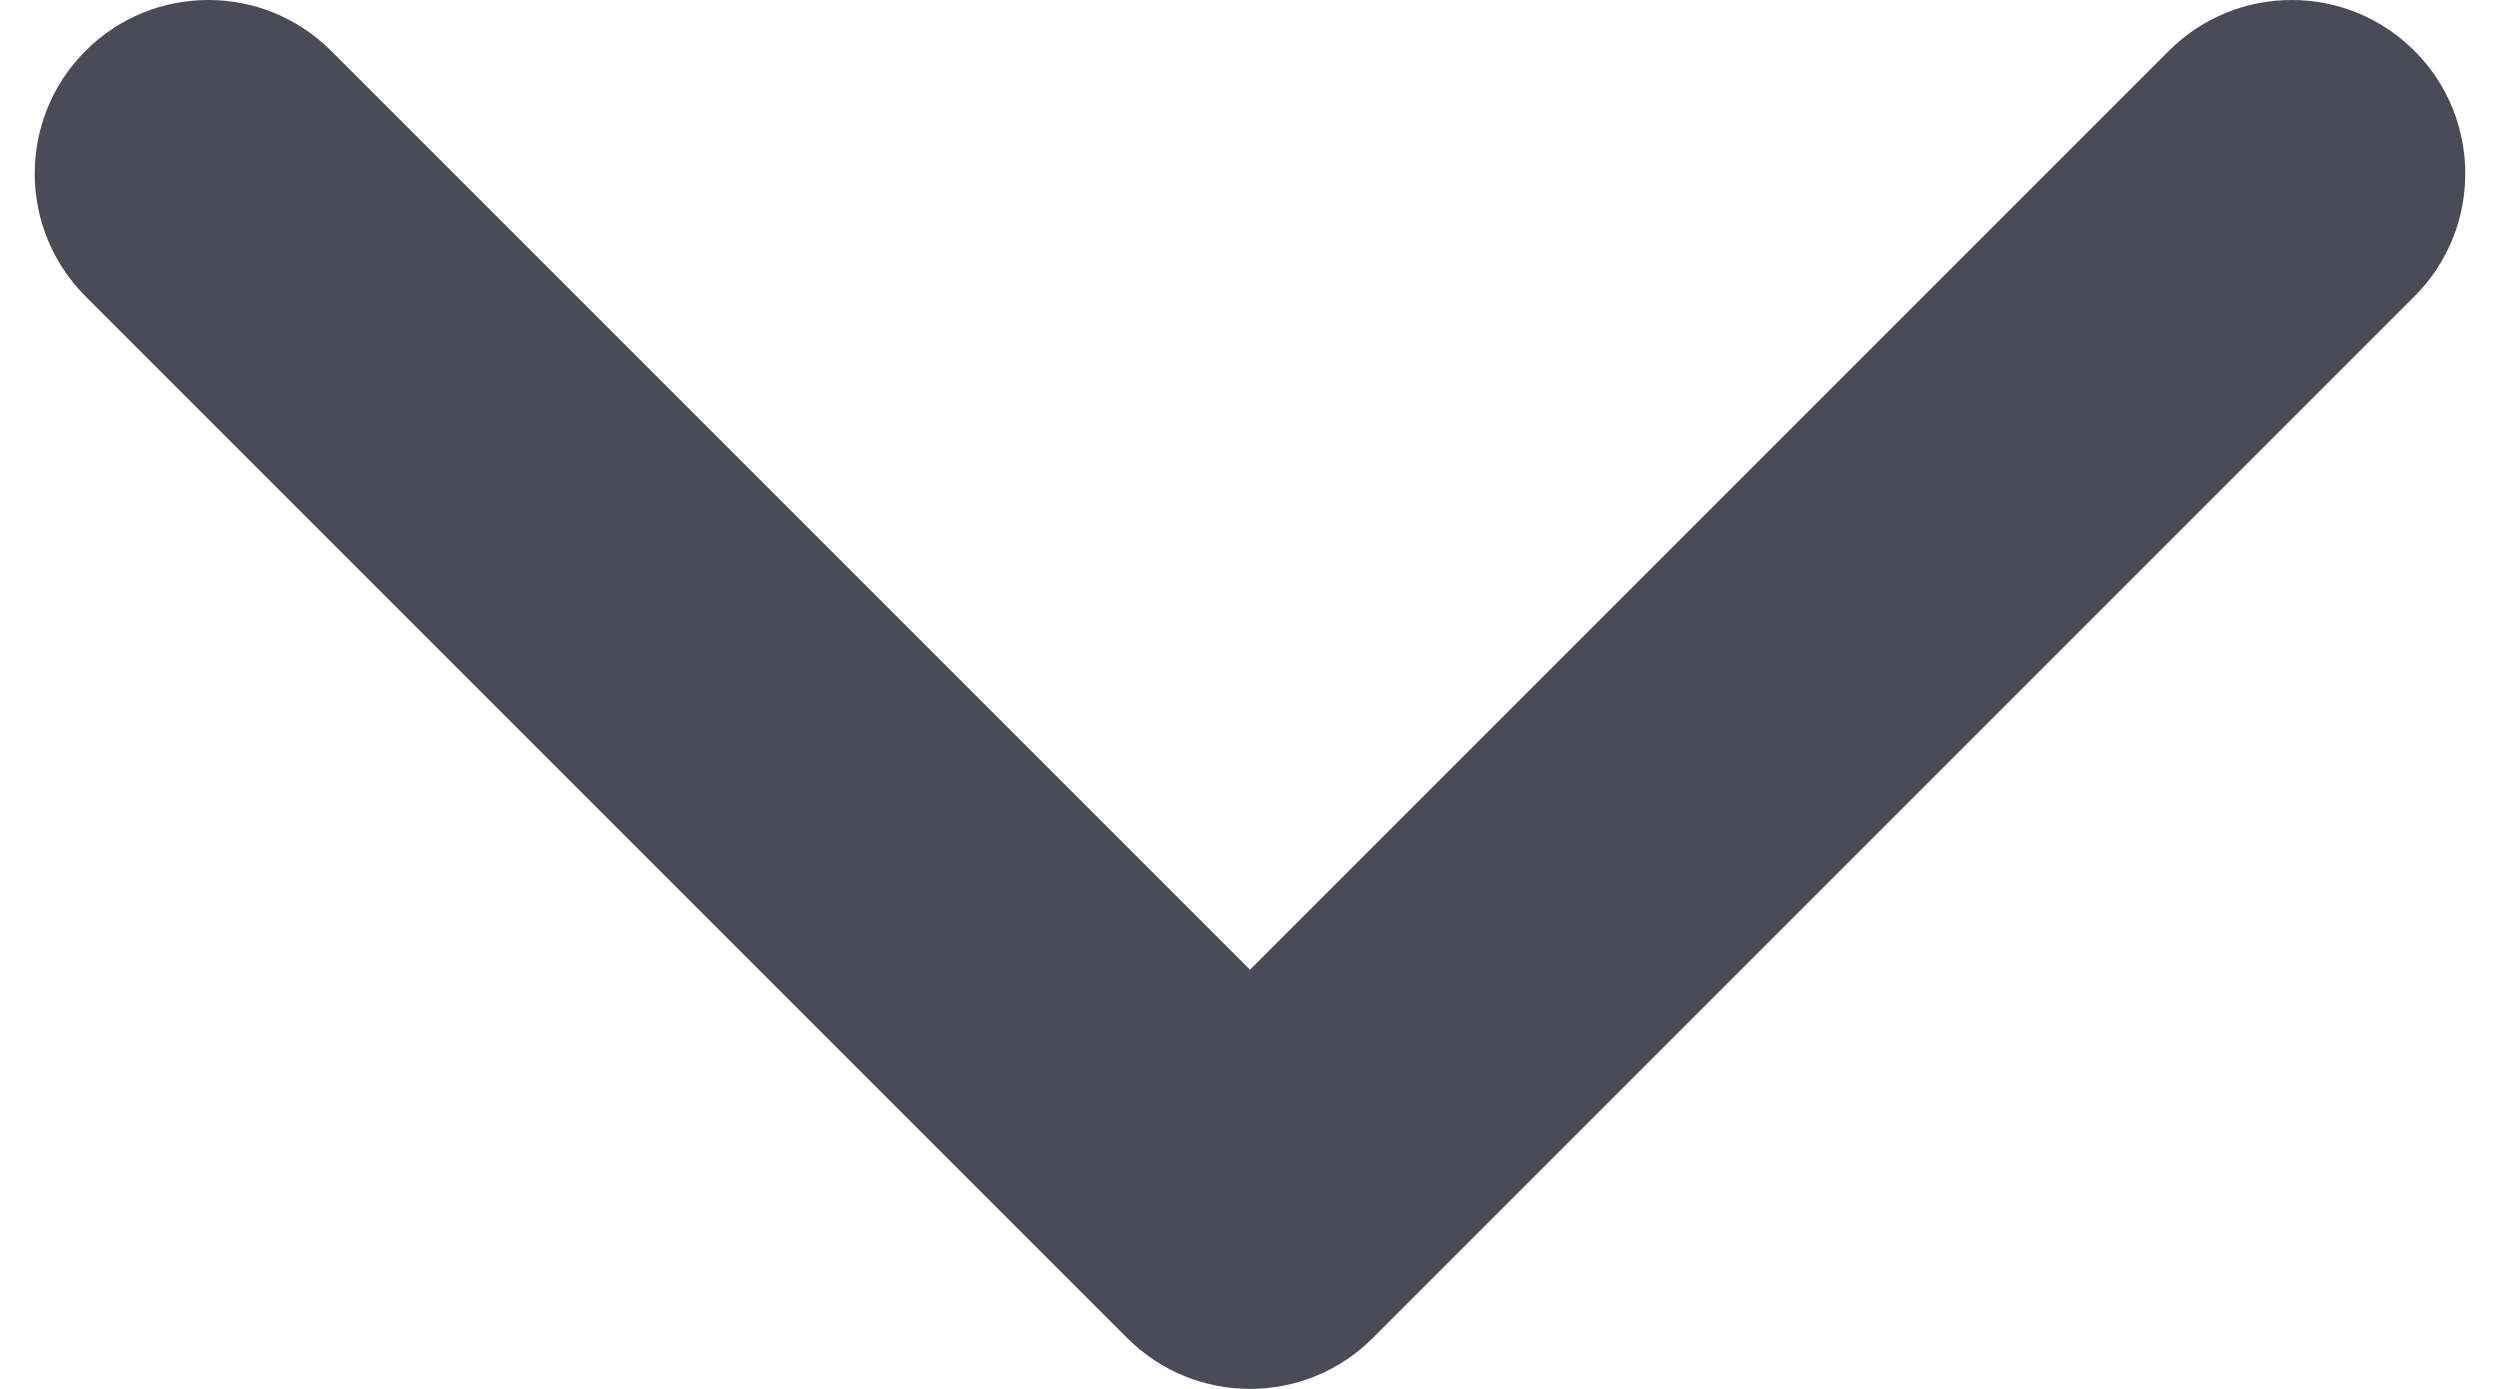 <svg width="18" height="10" viewBox="0 0 18 10" fill="none" xmlns="http://www.w3.org/2000/svg">
<path fill-rule="evenodd" clip-rule="evenodd" d="M0.616 0.366C1.104 -0.122 1.896 -0.122 2.384 0.366L9 6.982L15.616 0.366C16.104 -0.122 16.896 -0.122 17.384 0.366C17.872 0.854 17.872 1.646 17.384 2.134L9.884 9.634C9.396 10.122 8.604 10.122 8.116 9.634L0.616 2.134C0.128 1.646 0.128 0.854 0.616 0.366Z" fill="#4B4B57"/>
</svg>
